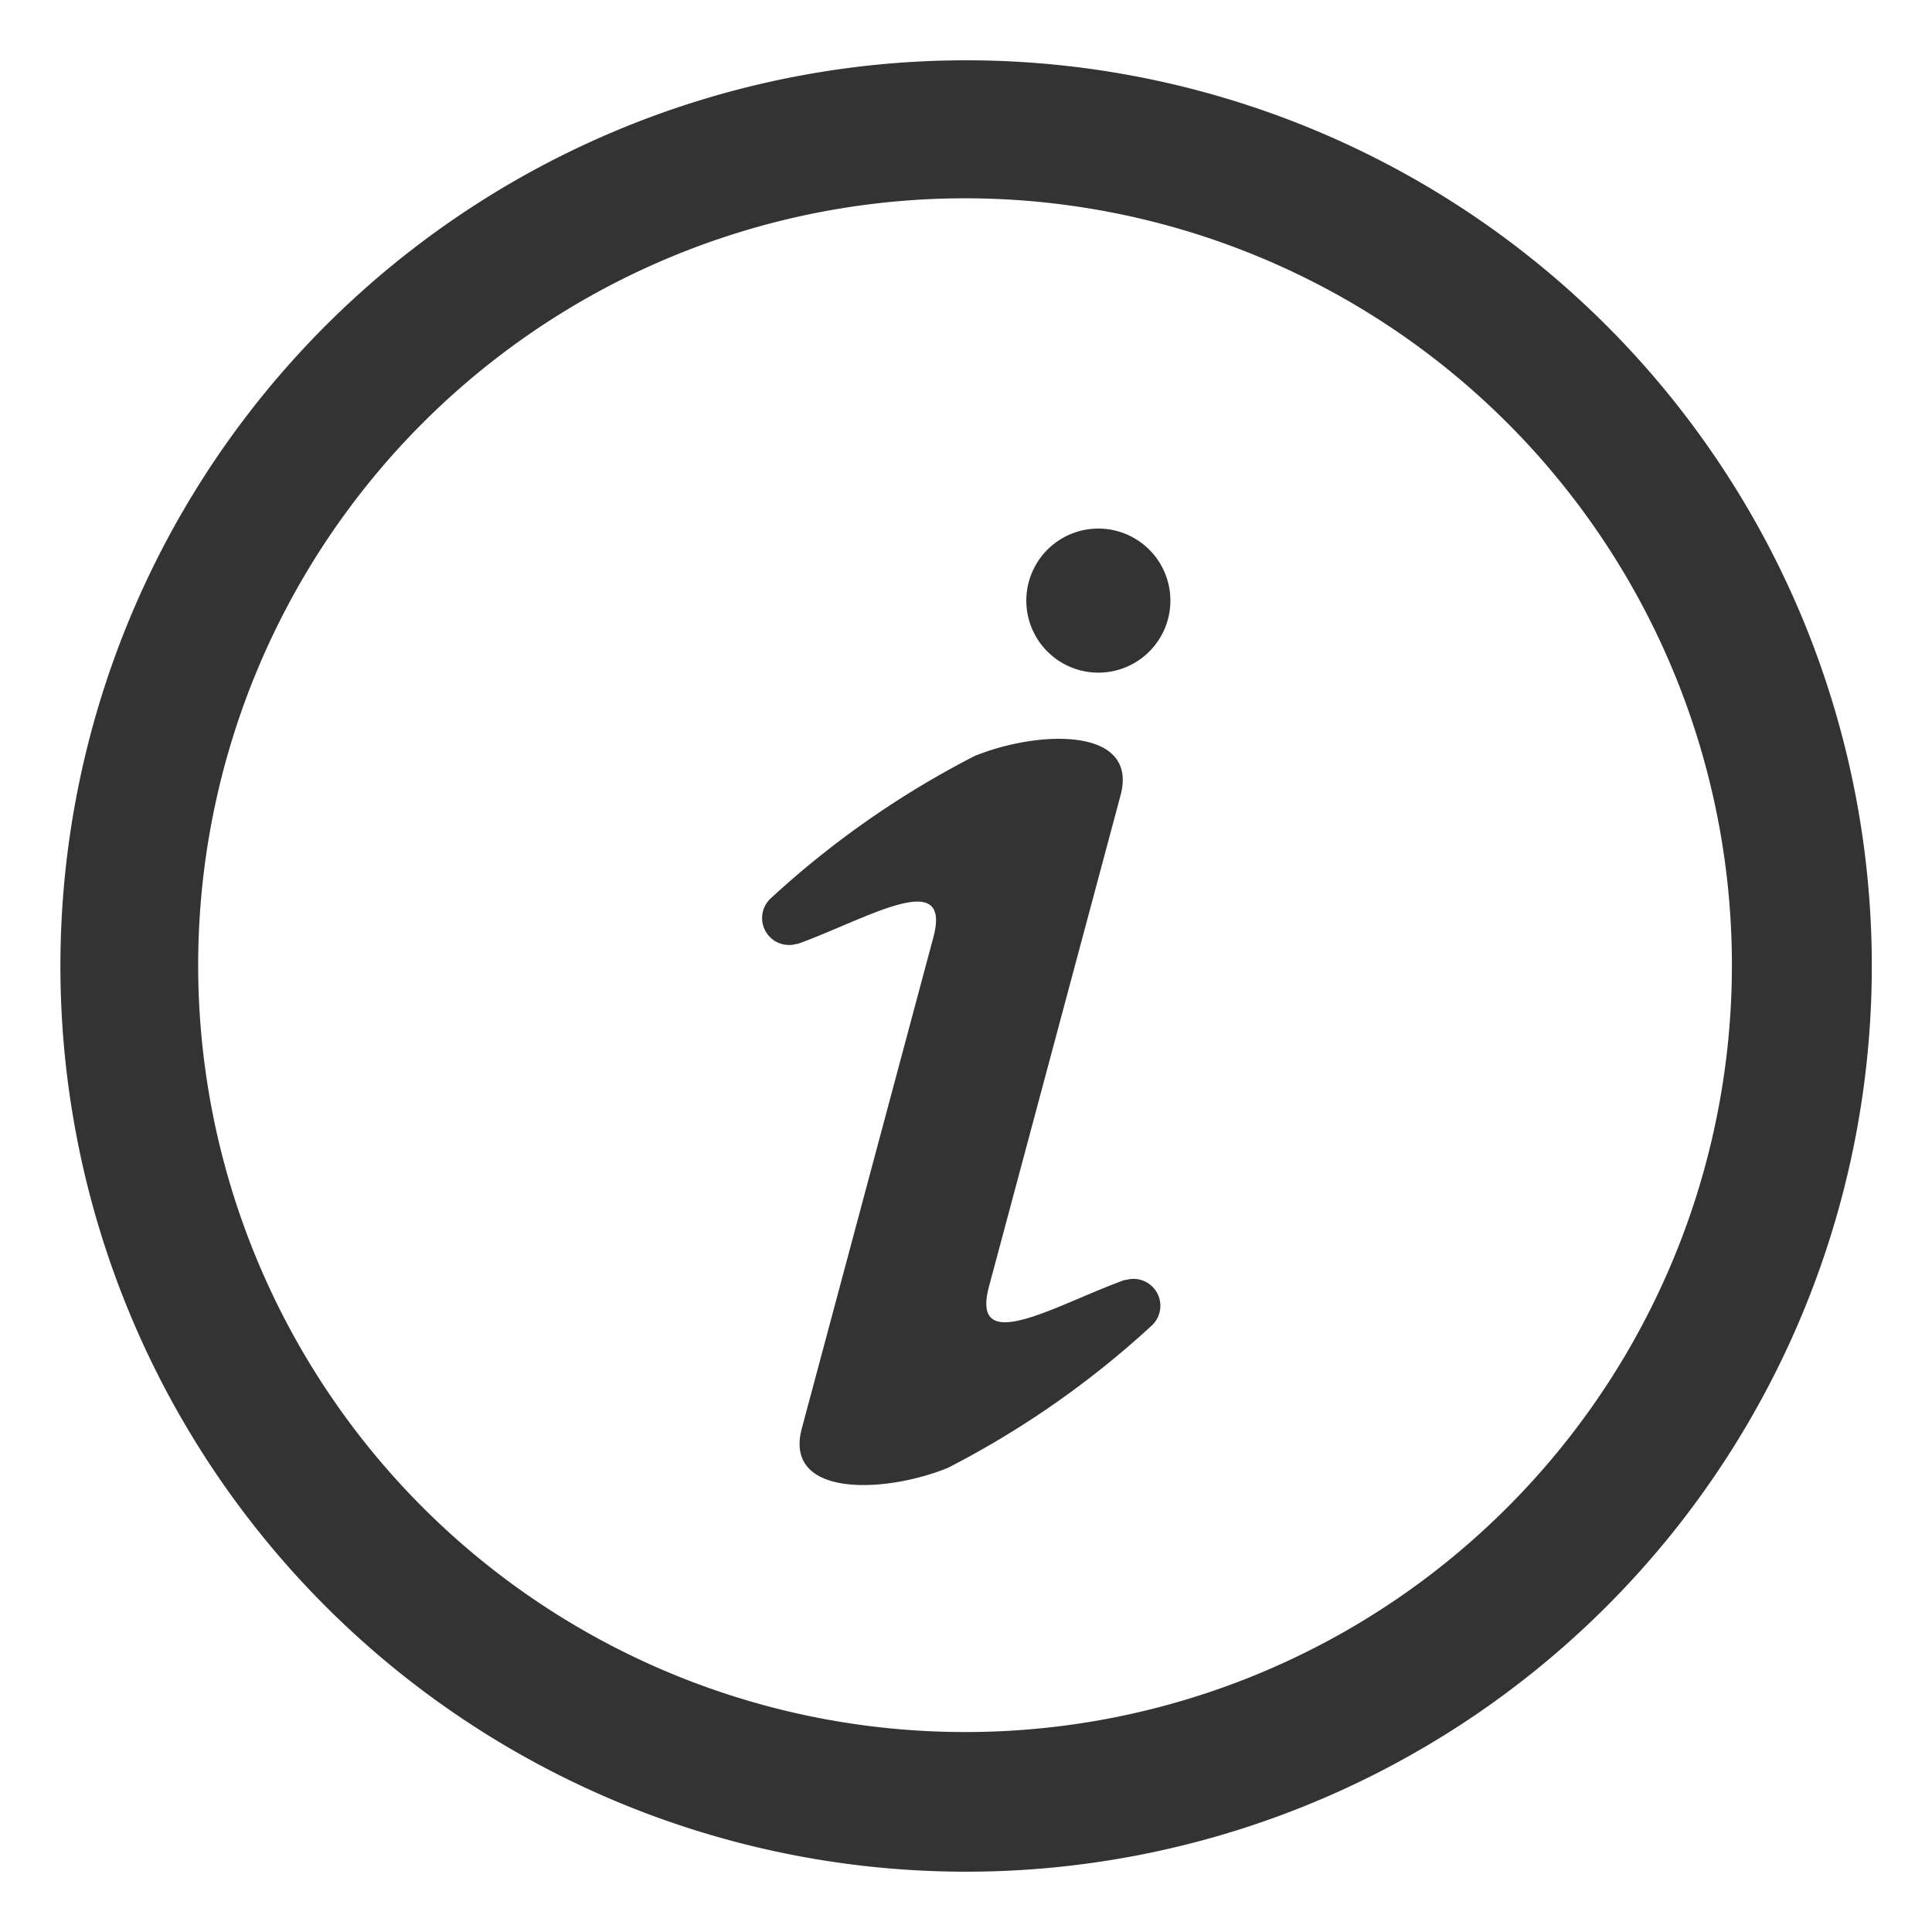 <svg xmlns="http://www.w3.org/2000/svg" xmlns:xlink="http://www.w3.org/1999/xlink" width="14" height="14" viewBox="0 0 14 14">
  <defs>
    <clipPath id="clip-Info">
      <rect width="14" height="14"/>
    </clipPath>
  </defs>
  <g id="Info" clip-path="url(#clip-Info)">
    <g id="Group_16982" data-name="Group 16982" transform="translate(-441.415 -9425.414)">
      <g id="Group_16973" data-name="Group 16973" transform="translate(446.935 9429.244)">
        <path id="Path_11750" data-name="Path 11750" d="M371.26,116.136a.522.522,0,1,0,.317.243A.522.522,0,0,0,371.26,116.136Z" transform="translate(-368.686 -116.118)" fill="#333"/>
        <path id="Path_11751" data-name="Path 11751" d="M282.651,192.294l-.008,0c-.493.177-1.123.566-.983.046l.953-3.558c.133-.5-.6-.472-1.059-.284a6.668,6.668,0,0,0-1.473,1.028h0a.195.195,0,0,0,.184.333l.008,0c.493-.177,1.123-.566.983-.046l-.953,3.558c-.133.5.6.472,1.06.284a6.672,6.672,0,0,0,1.473-1.028.195.195,0,0,0-.184-.333Z" transform="translate(-280.013 -186.849)" fill="#333"/>
      </g>
      <path id="Path_11752" data-name="Path 11752" d="M104.414,28a6.413,6.413,0,1,0,3.207.859A6.414,6.414,0,0,0,104.414,28Zm0,12.114a5.707,5.707,0,1,1,4.029-1.672,5.7,5.7,0,0,1-4.029,1.672Z" transform="translate(344.001 9398.001)" fill="#333" stroke="#333" stroke-width="0.3"/>
    </g>
  </g>
</svg>

